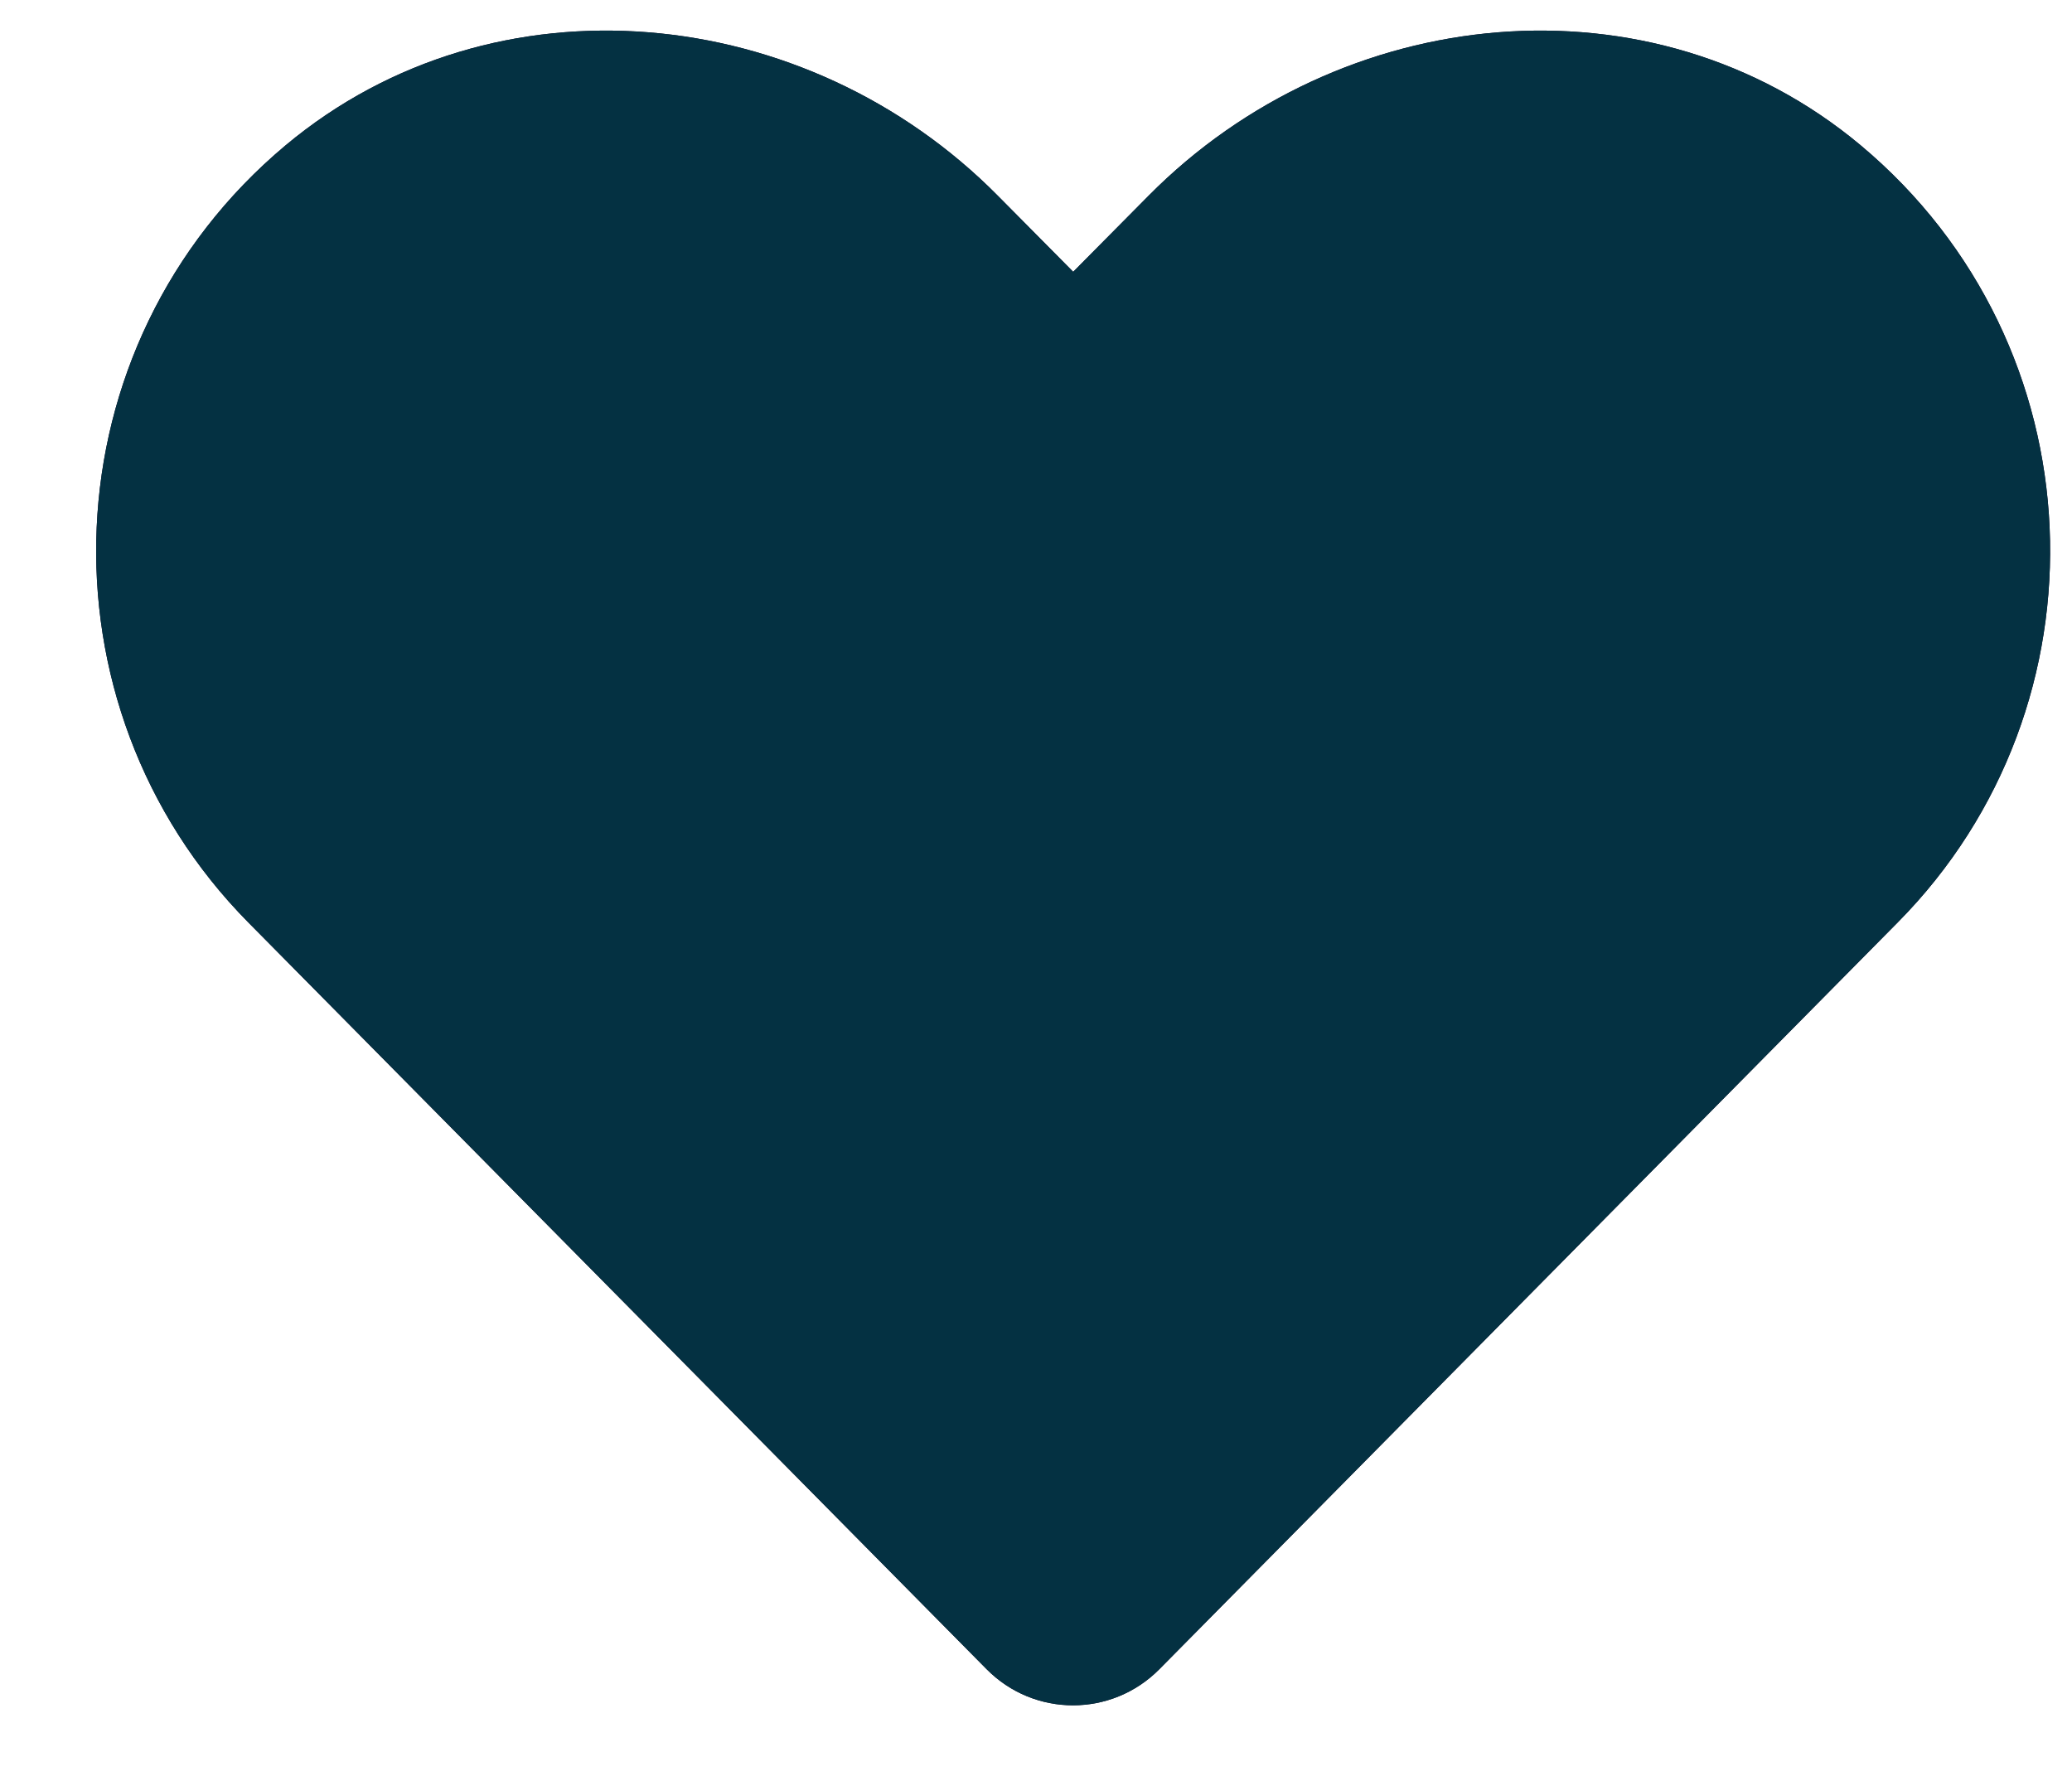 <svg width="21" height="18" viewBox="0 0 21 18" fill="none" xmlns="http://www.w3.org/2000/svg">
<path d="M18.856 1.471C16.737 -0.299 13.584 0.02 11.639 1.986L10.877 2.755L10.115 1.986C8.173 0.02 5.017 -0.299 2.897 1.471C0.468 3.502 0.341 7.147 2.515 9.348L9.999 16.918C10.482 17.407 11.268 17.407 11.751 16.918L19.235 9.348C21.413 7.147 21.285 3.502 18.856 1.471Z" fill="#180421"/>
<path d="M18.856 1.471C16.737 -0.299 13.584 0.02 11.639 1.986L10.877 2.755L10.115 1.986C8.173 0.02 5.017 -0.299 2.897 1.471C0.468 3.502 0.341 7.147 2.515 9.348L9.999 16.918C10.482 17.407 11.268 17.407 11.751 16.918L19.235 9.348C21.413 7.147 21.285 3.502 18.856 1.471Z" fill="#043142"/>
</svg>
